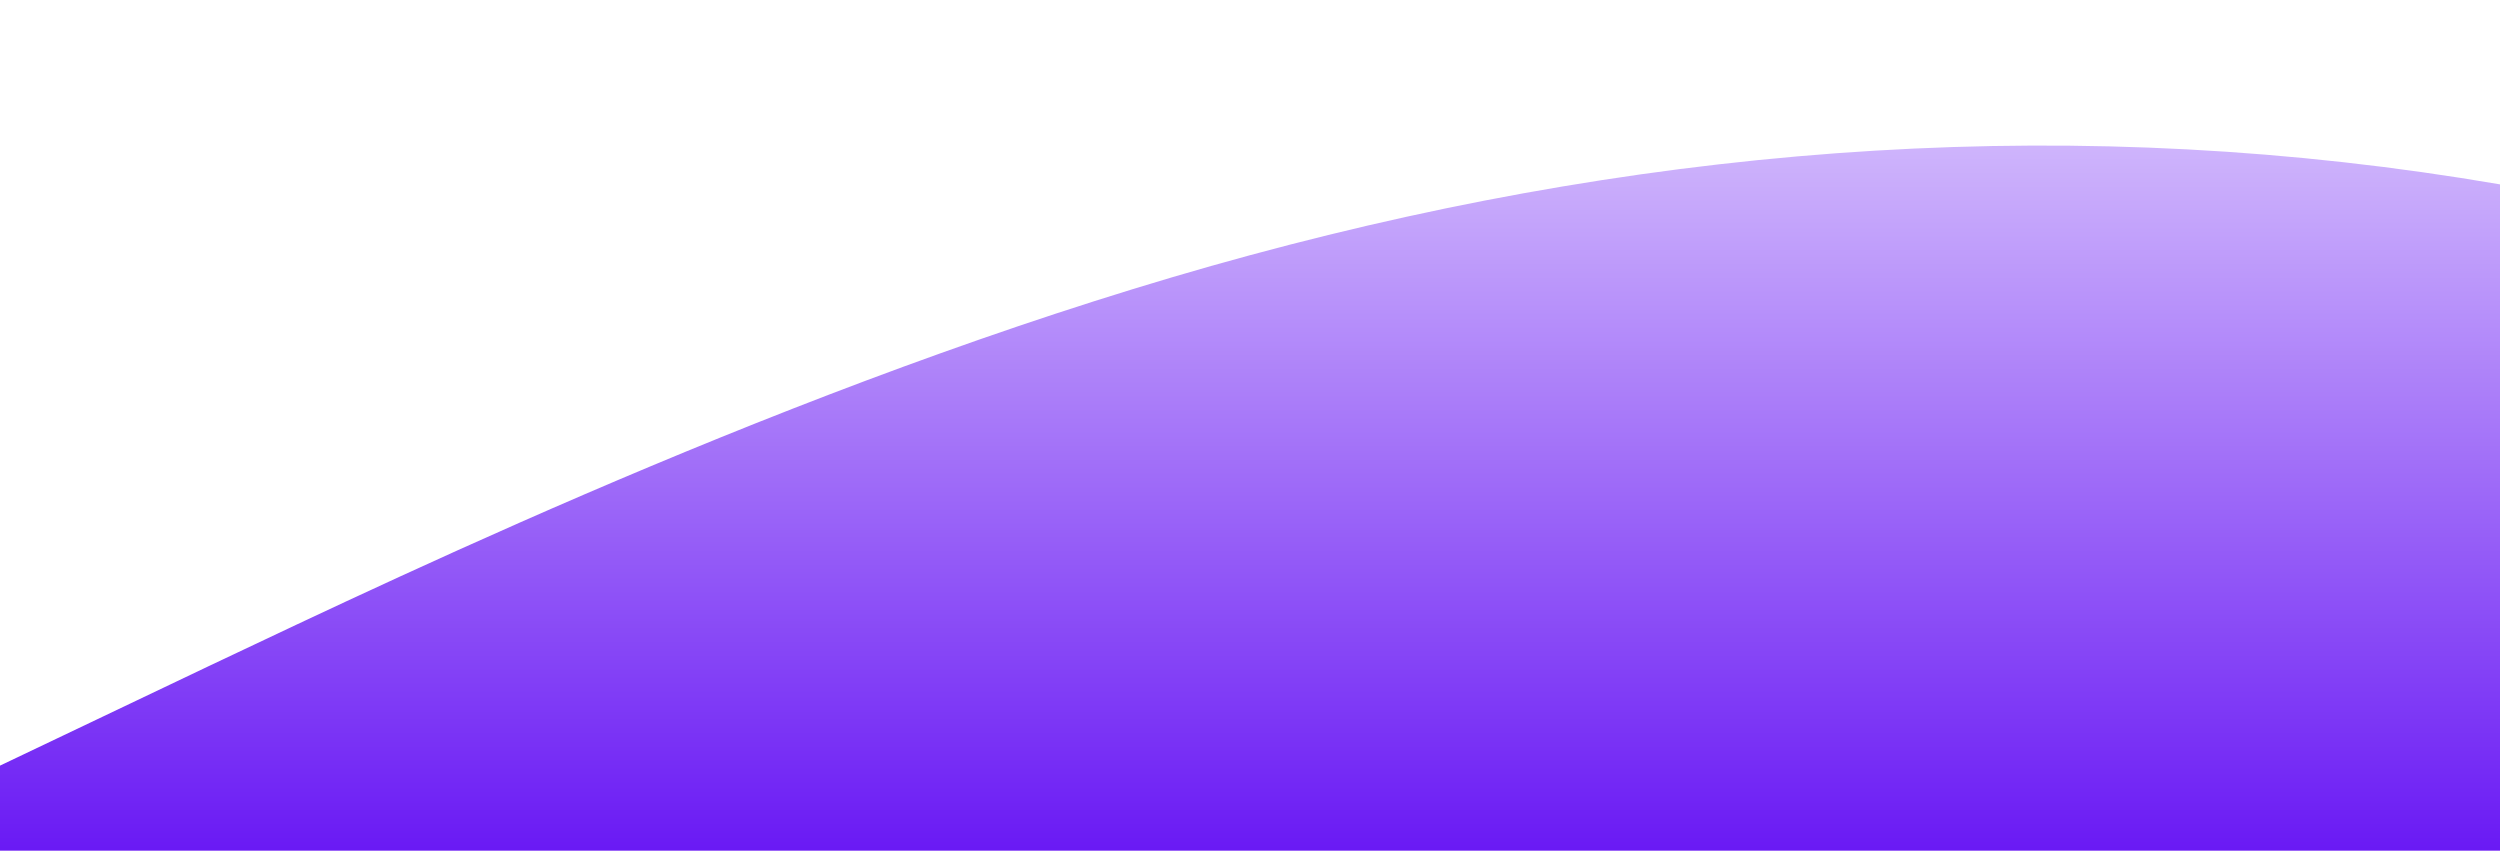 <?xml version="1.0" standalone="no"?>
<svg xmlns:xlink="http://www.w3.org/1999/xlink" id="wave" style="transform:rotate(0deg); transition: 0.3s" viewBox="0 0 1440 490" version="1.1" xmlns="http://www.w3.org/2000/svg"><defs><linearGradient id="sw-gradient-0" x1="0" x2="0" y1="1" y2="0"><stop stop-color="rgba(106, 26, 244, 1)" offset="0%"/><stop stop-color="rgba(223, 206, 253, 1)" offset="100%"/></linearGradient></defs><path style="transform:translate(0, 0px); opacity:1" fill="url(#sw-gradient-0)" d="M0,441L120,383.8C240,327,480,212,720,147C960,82,1200,65,1440,106.2C1680,147,1920,245,2160,277.7C2400,310,2640,278,2880,220.5C3120,163,3360,82,3600,49C3840,16,4080,33,4320,106.2C4560,180,4800,310,5040,326.7C5280,343,5520,245,5760,245C6000,245,6240,343,6480,375.7C6720,408,6960,376,7200,334.8C7440,294,7680,245,7920,220.5C8160,196,8400,196,8640,196C8880,196,9120,196,9360,204.2C9600,212,9840,229,10080,236.8C10320,245,10560,245,10800,253.2C11040,261,11280,278,11520,236.8C11760,196,12000,98,12240,122.5C12480,147,12720,294,12960,318.5C13200,343,13440,245,13680,187.8C13920,131,14160,114,14400,163.3C14640,212,14880,327,15120,383.8C15360,441,15600,441,15840,375.7C16080,310,16320,180,16560,163.3C16800,147,17040,245,17160,294L17280,343L17280,490L17160,490C17040,490,16800,490,16560,490C16320,490,16080,490,15840,490C15600,490,15360,490,15120,490C14880,490,14640,490,14400,490C14160,490,13920,490,13680,490C13440,490,13200,490,12960,490C12720,490,12480,490,12240,490C12000,490,11760,490,11520,490C11280,490,11040,490,10800,490C10560,490,10320,490,10080,490C9840,490,9600,490,9360,490C9120,490,8880,490,8640,490C8400,490,8160,490,7920,490C7680,490,7440,490,7200,490C6960,490,6720,490,6480,490C6240,490,6000,490,5760,490C5520,490,5280,490,5040,490C4800,490,4560,490,4320,490C4080,490,3840,490,3600,490C3360,490,3120,490,2880,490C2640,490,2400,490,2160,490C1920,490,1680,490,1440,490C1200,490,960,490,720,490C480,490,240,490,120,490L0,490Z"/></svg>